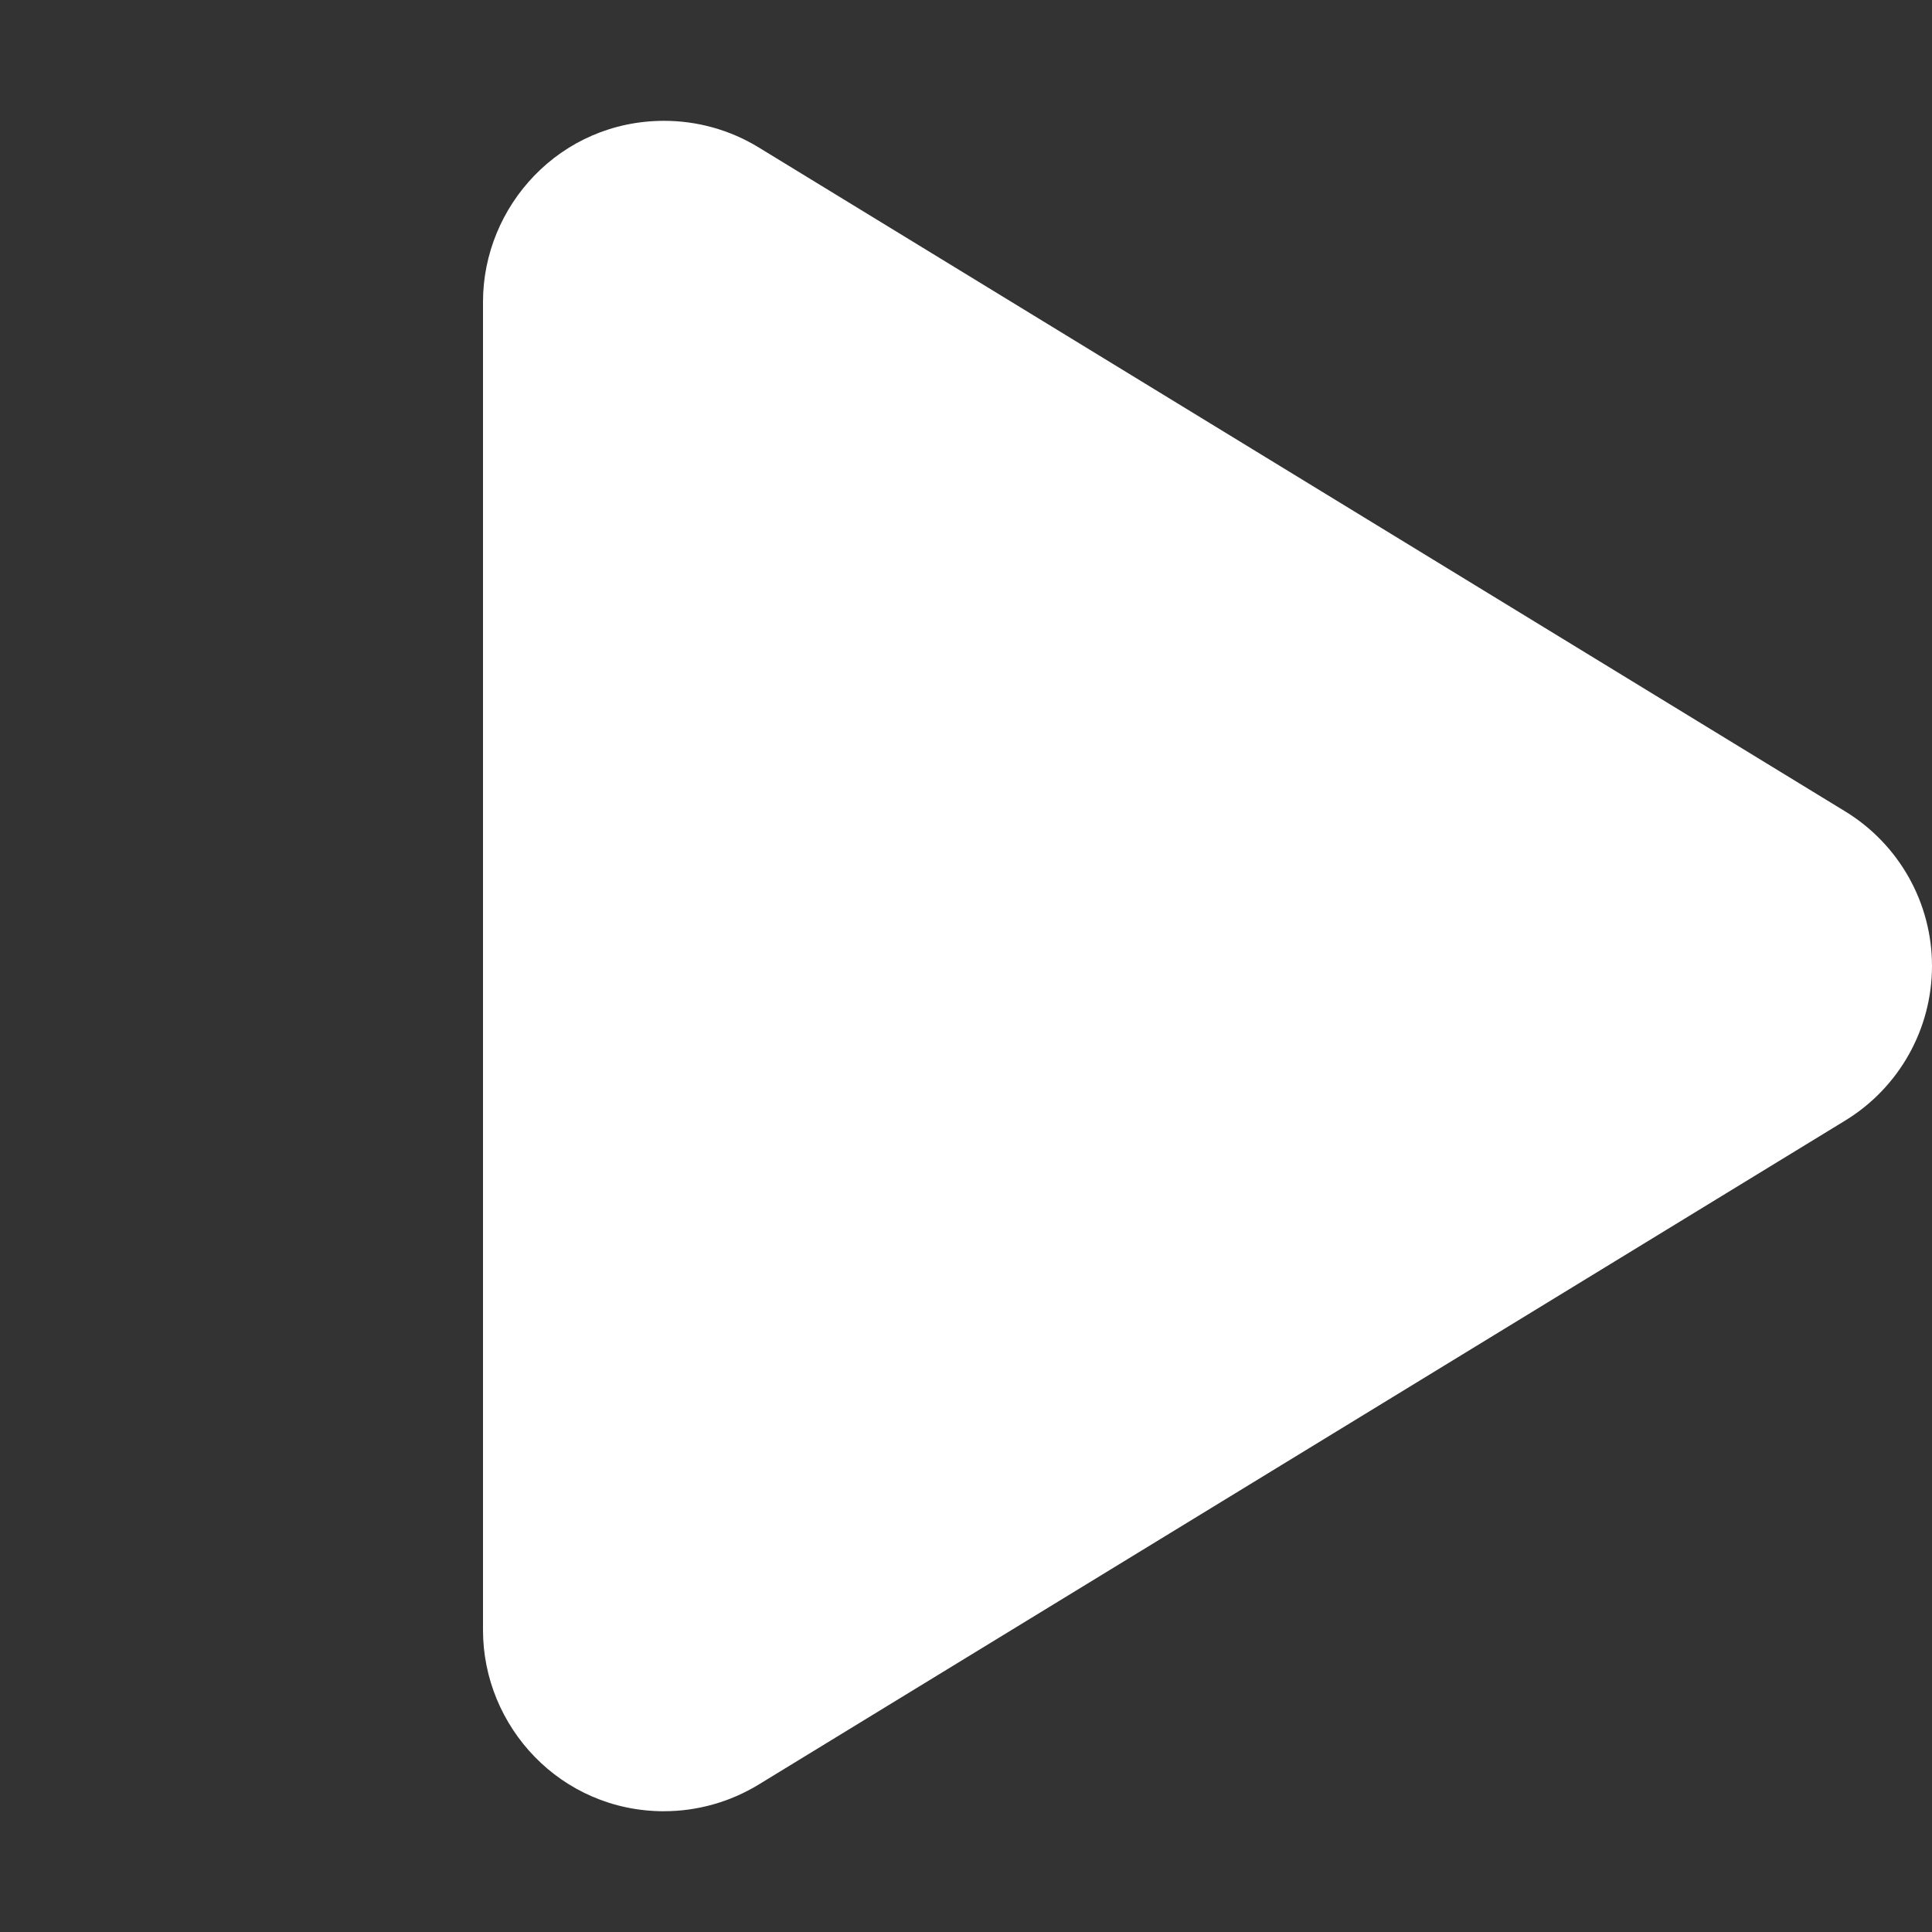 <svg xmlns="http://www.w3.org/2000/svg" viewBox="0 0 512 512"><rect x="0" y="0" width="512" height="512" fill="#333333" stroke="none"/><path fill="#FFF" d="M176 480c-27.4 0-48-22.4-48-48V80c0-25.38 20.4-47.98 48.01-47.98 8.68 0 17.35 2.35 25.02 7.03l288 176c14.27 8.74 22.97 24.24 22.97 40.94s-8.71 32.23-22.97 40.95l-288 176c-7.63 4.65-16.33 7.05-25.03 7.05Z"></path></svg>